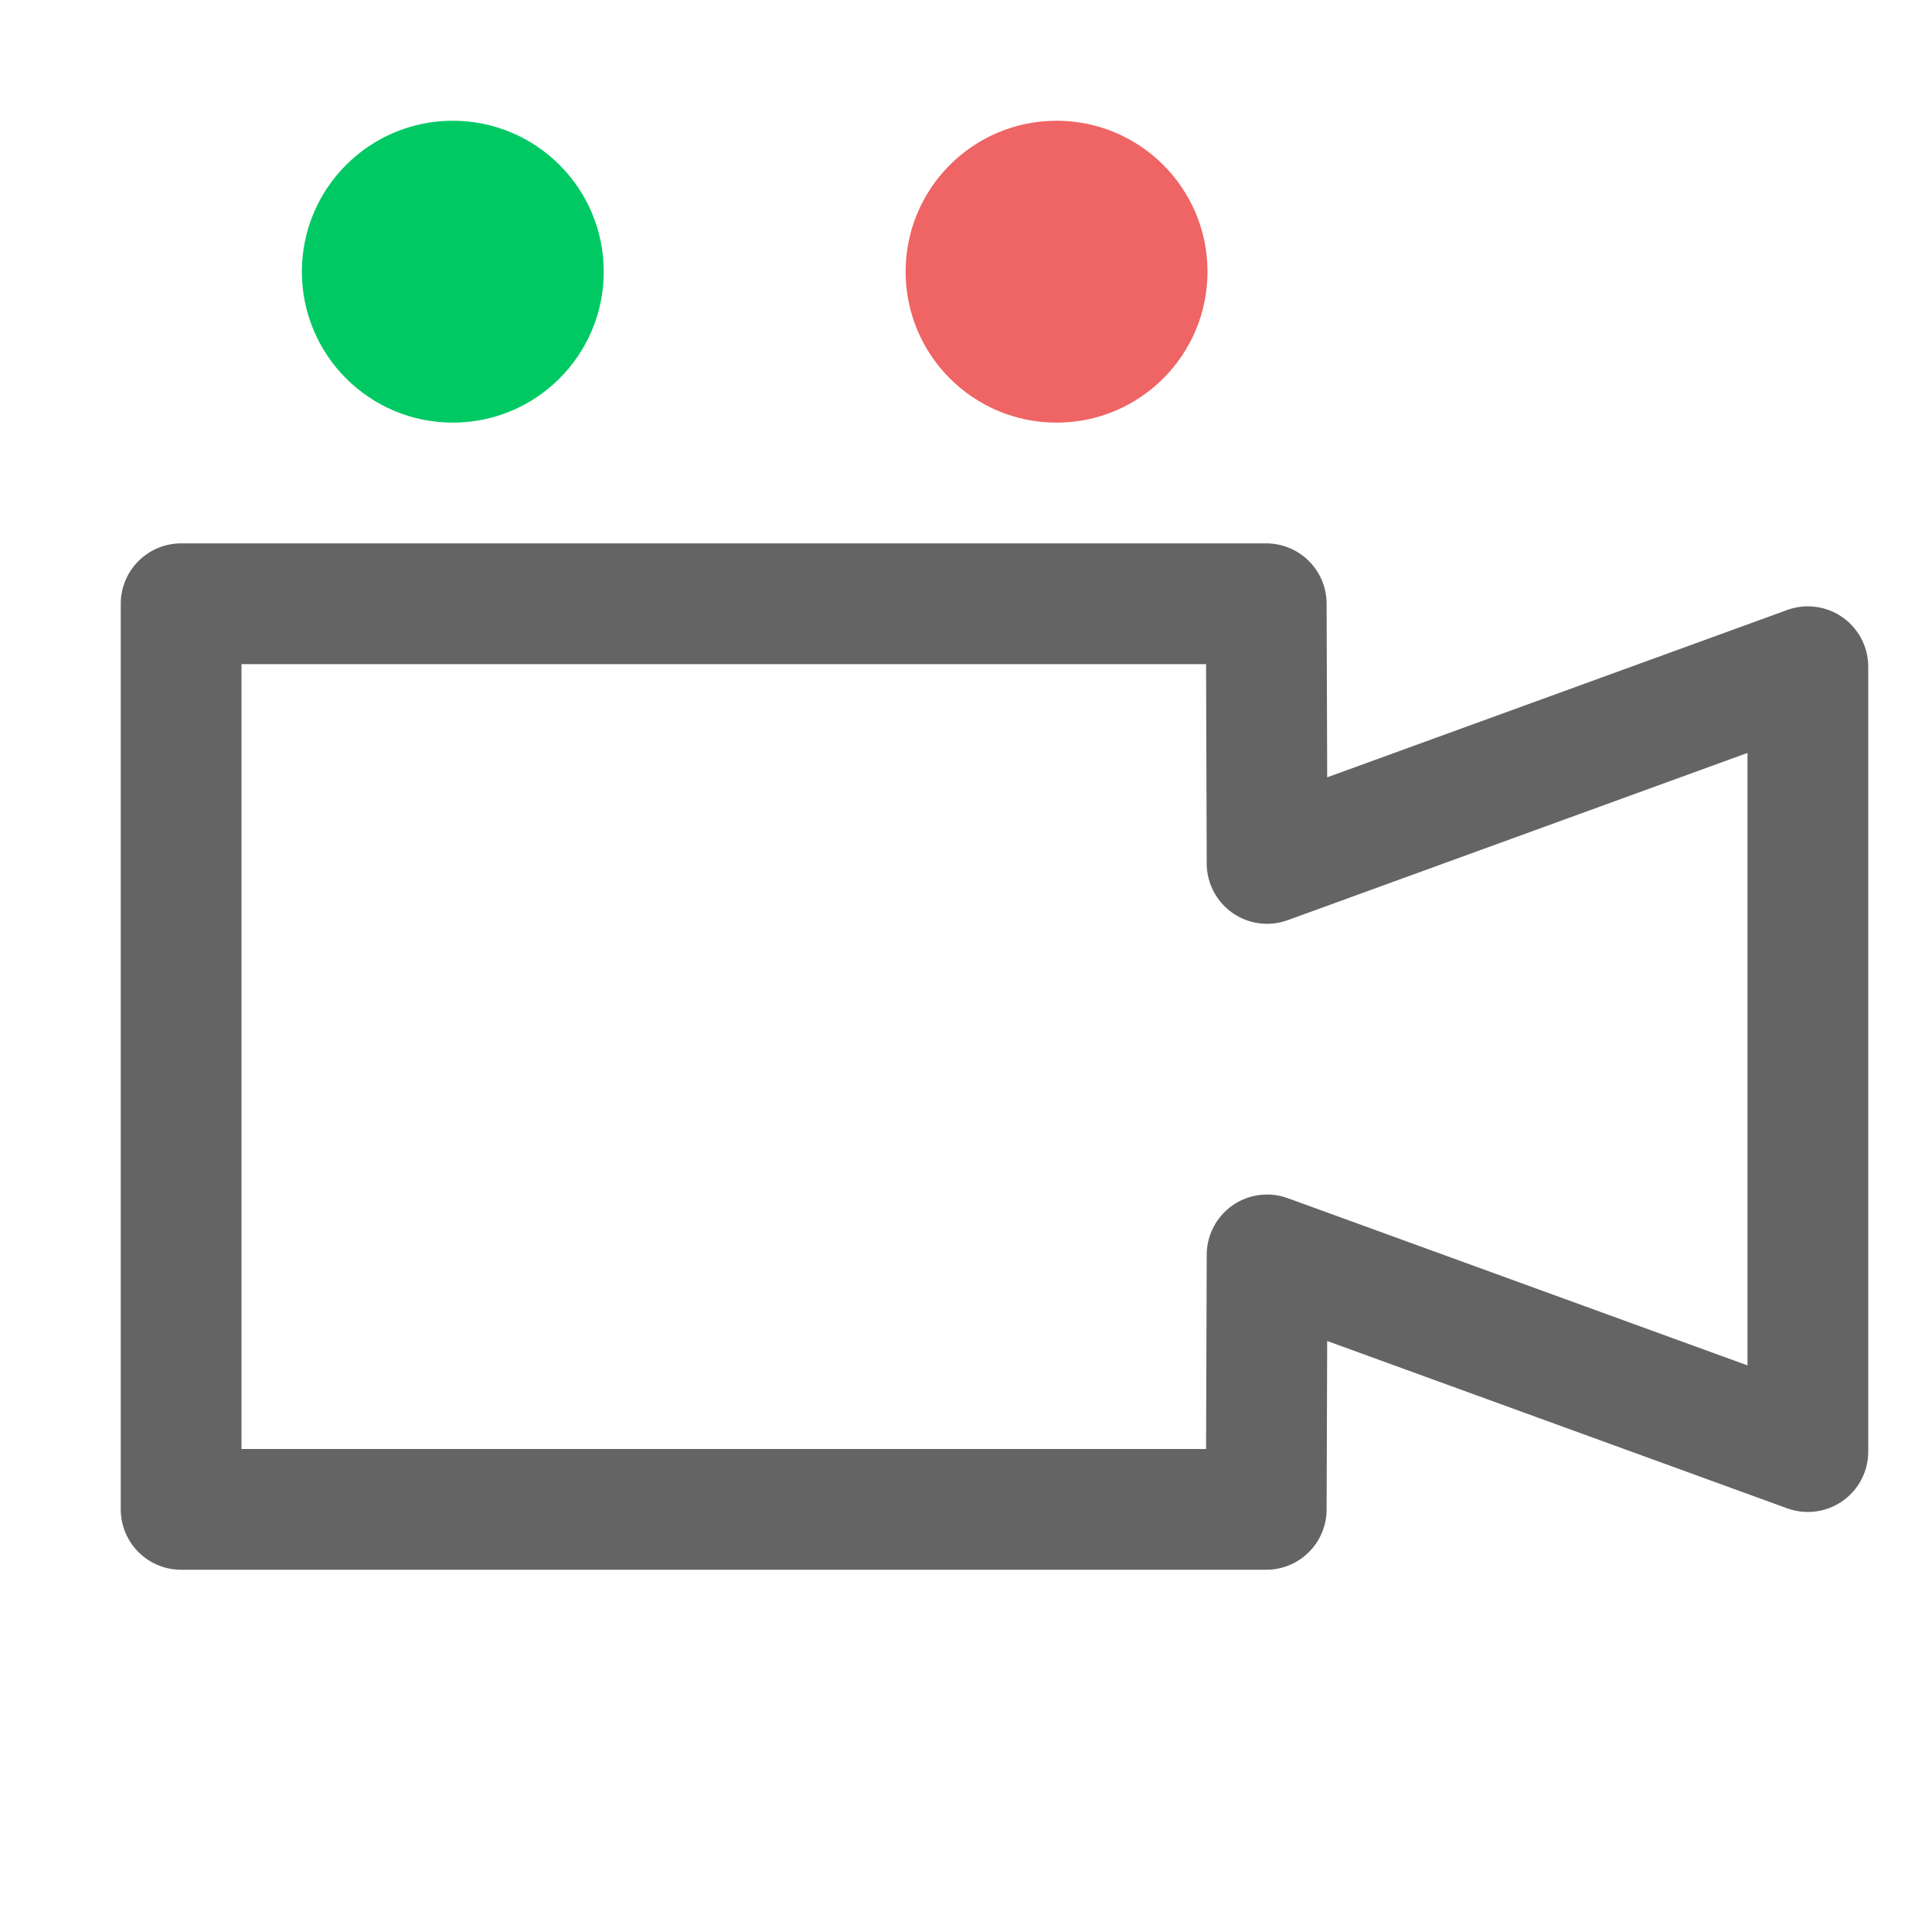 <svg height="32" viewBox="0 0 32 32" width="32" xmlns="http://www.w3.org/2000/svg"><path d="m3 10v15h17.973l.014-4.215 8.957 3.258v-13l-8.957 3.258-.014-4.301z" fill="none" stroke="#646464" stroke-linecap="round" stroke-linejoin="round" stroke-width="2"/><circle cx="17.5" cy="4.5" fill="#ef6464" r="2.5"/><circle cx="7.5" cy="4.5" fill="#00c964" r="2.5"/></svg>